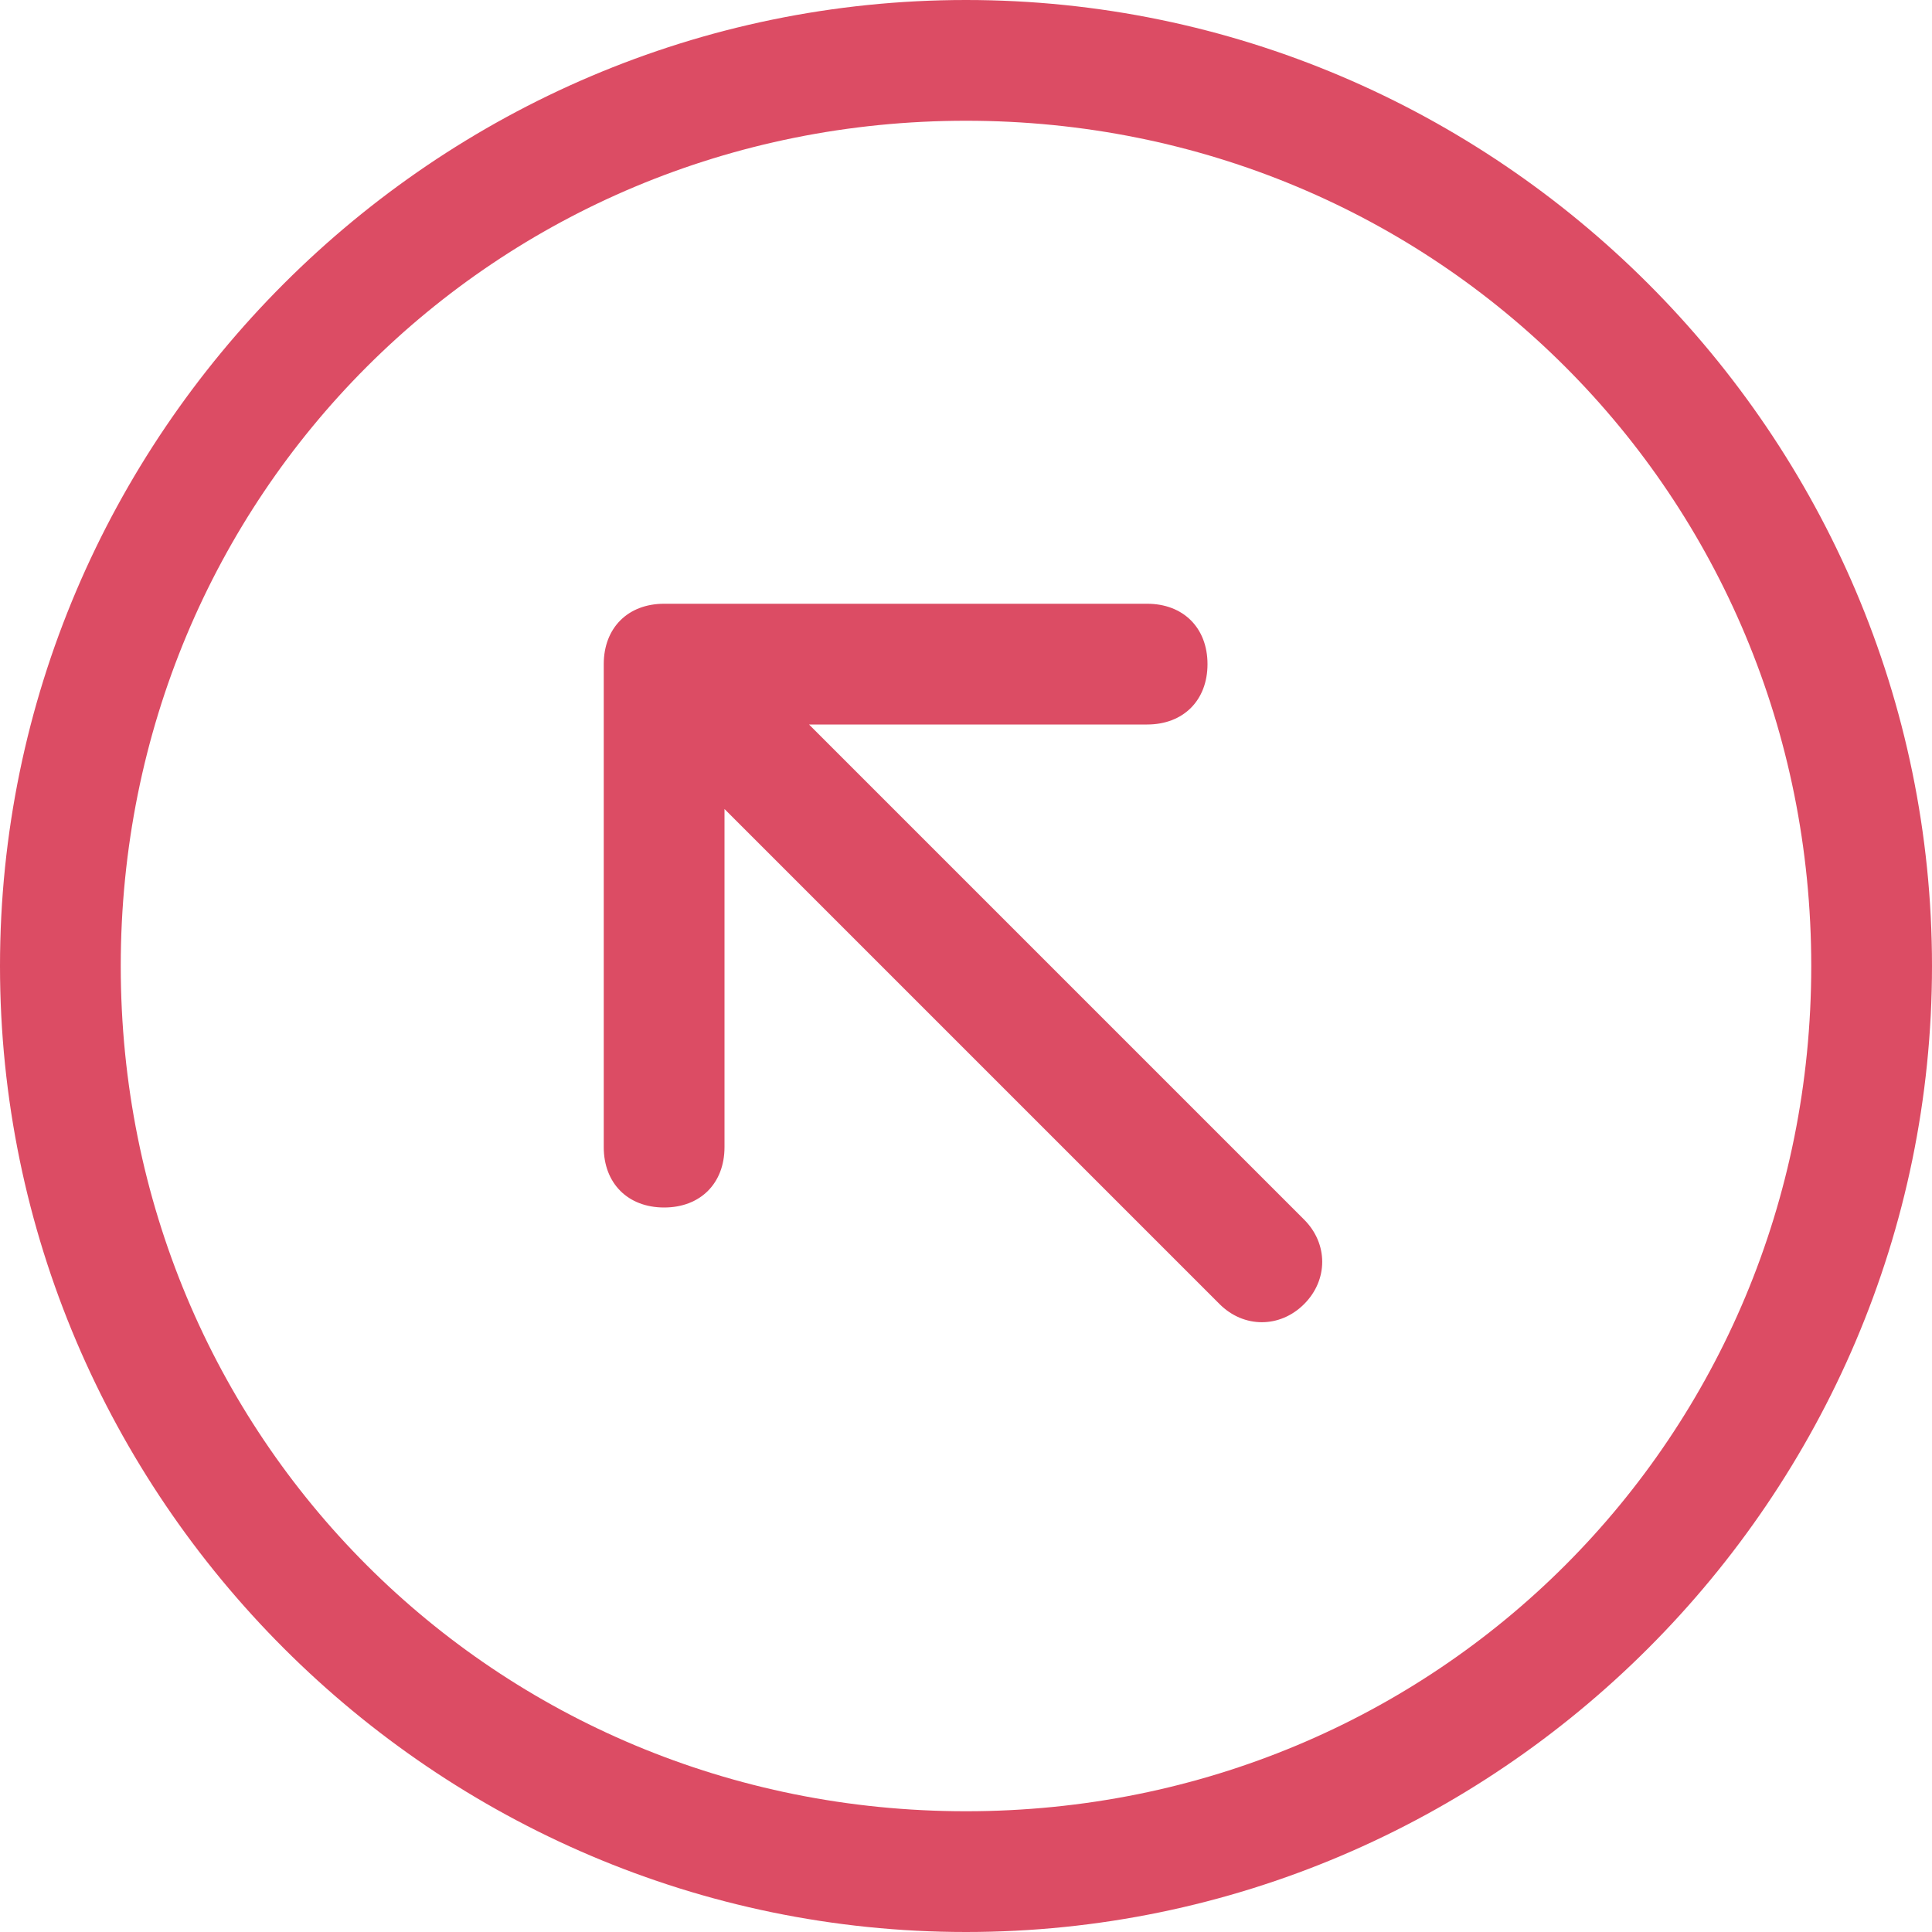 <?xml version="1.0" encoding="utf-8"?>
<!-- Generator: Adobe Illustrator 26.0.0, SVG Export Plug-In . SVG Version: 6.00 Build 0)  -->
<svg version="1.1" id="Layer_1" xmlns="http://www.w3.org/2000/svg" xmlns:xlink="http://www.w3.org/1999/xlink" x="0px" y="0px"
	 viewBox="0 0 16 16" style="enable-background:new 0 0 16 16;" xml:space="preserve">
<style type="text/css">
	.st0{fill-rule:evenodd;clip-rule:evenodd;fill:#DC4C64;}
</style>
<path class="st0" d="M1,8c0,3.9,3.1,7,7,7s7-3.1,7-7s-3.1-7-7-7S1,4.1,1,8z M16,8c0,4.4-3.6,8-8,8s-8-3.6-8-8s3.6-8,8-8S16,3.6,16,8
	z M10.1,10.8c0.2,0.2,0.5,0.2,0.7,0s0.2-0.5,0-0.7l0,0L6.7,6h2.8C9.8,6,10,5.8,10,5.5S9.8,5,9.5,5h-4C5.2,5,5,5.2,5,5.5v4
	C5,9.8,5.2,10,5.5,10S6,9.8,6,9.5V6.7L10.1,10.8z"/>
</svg>
